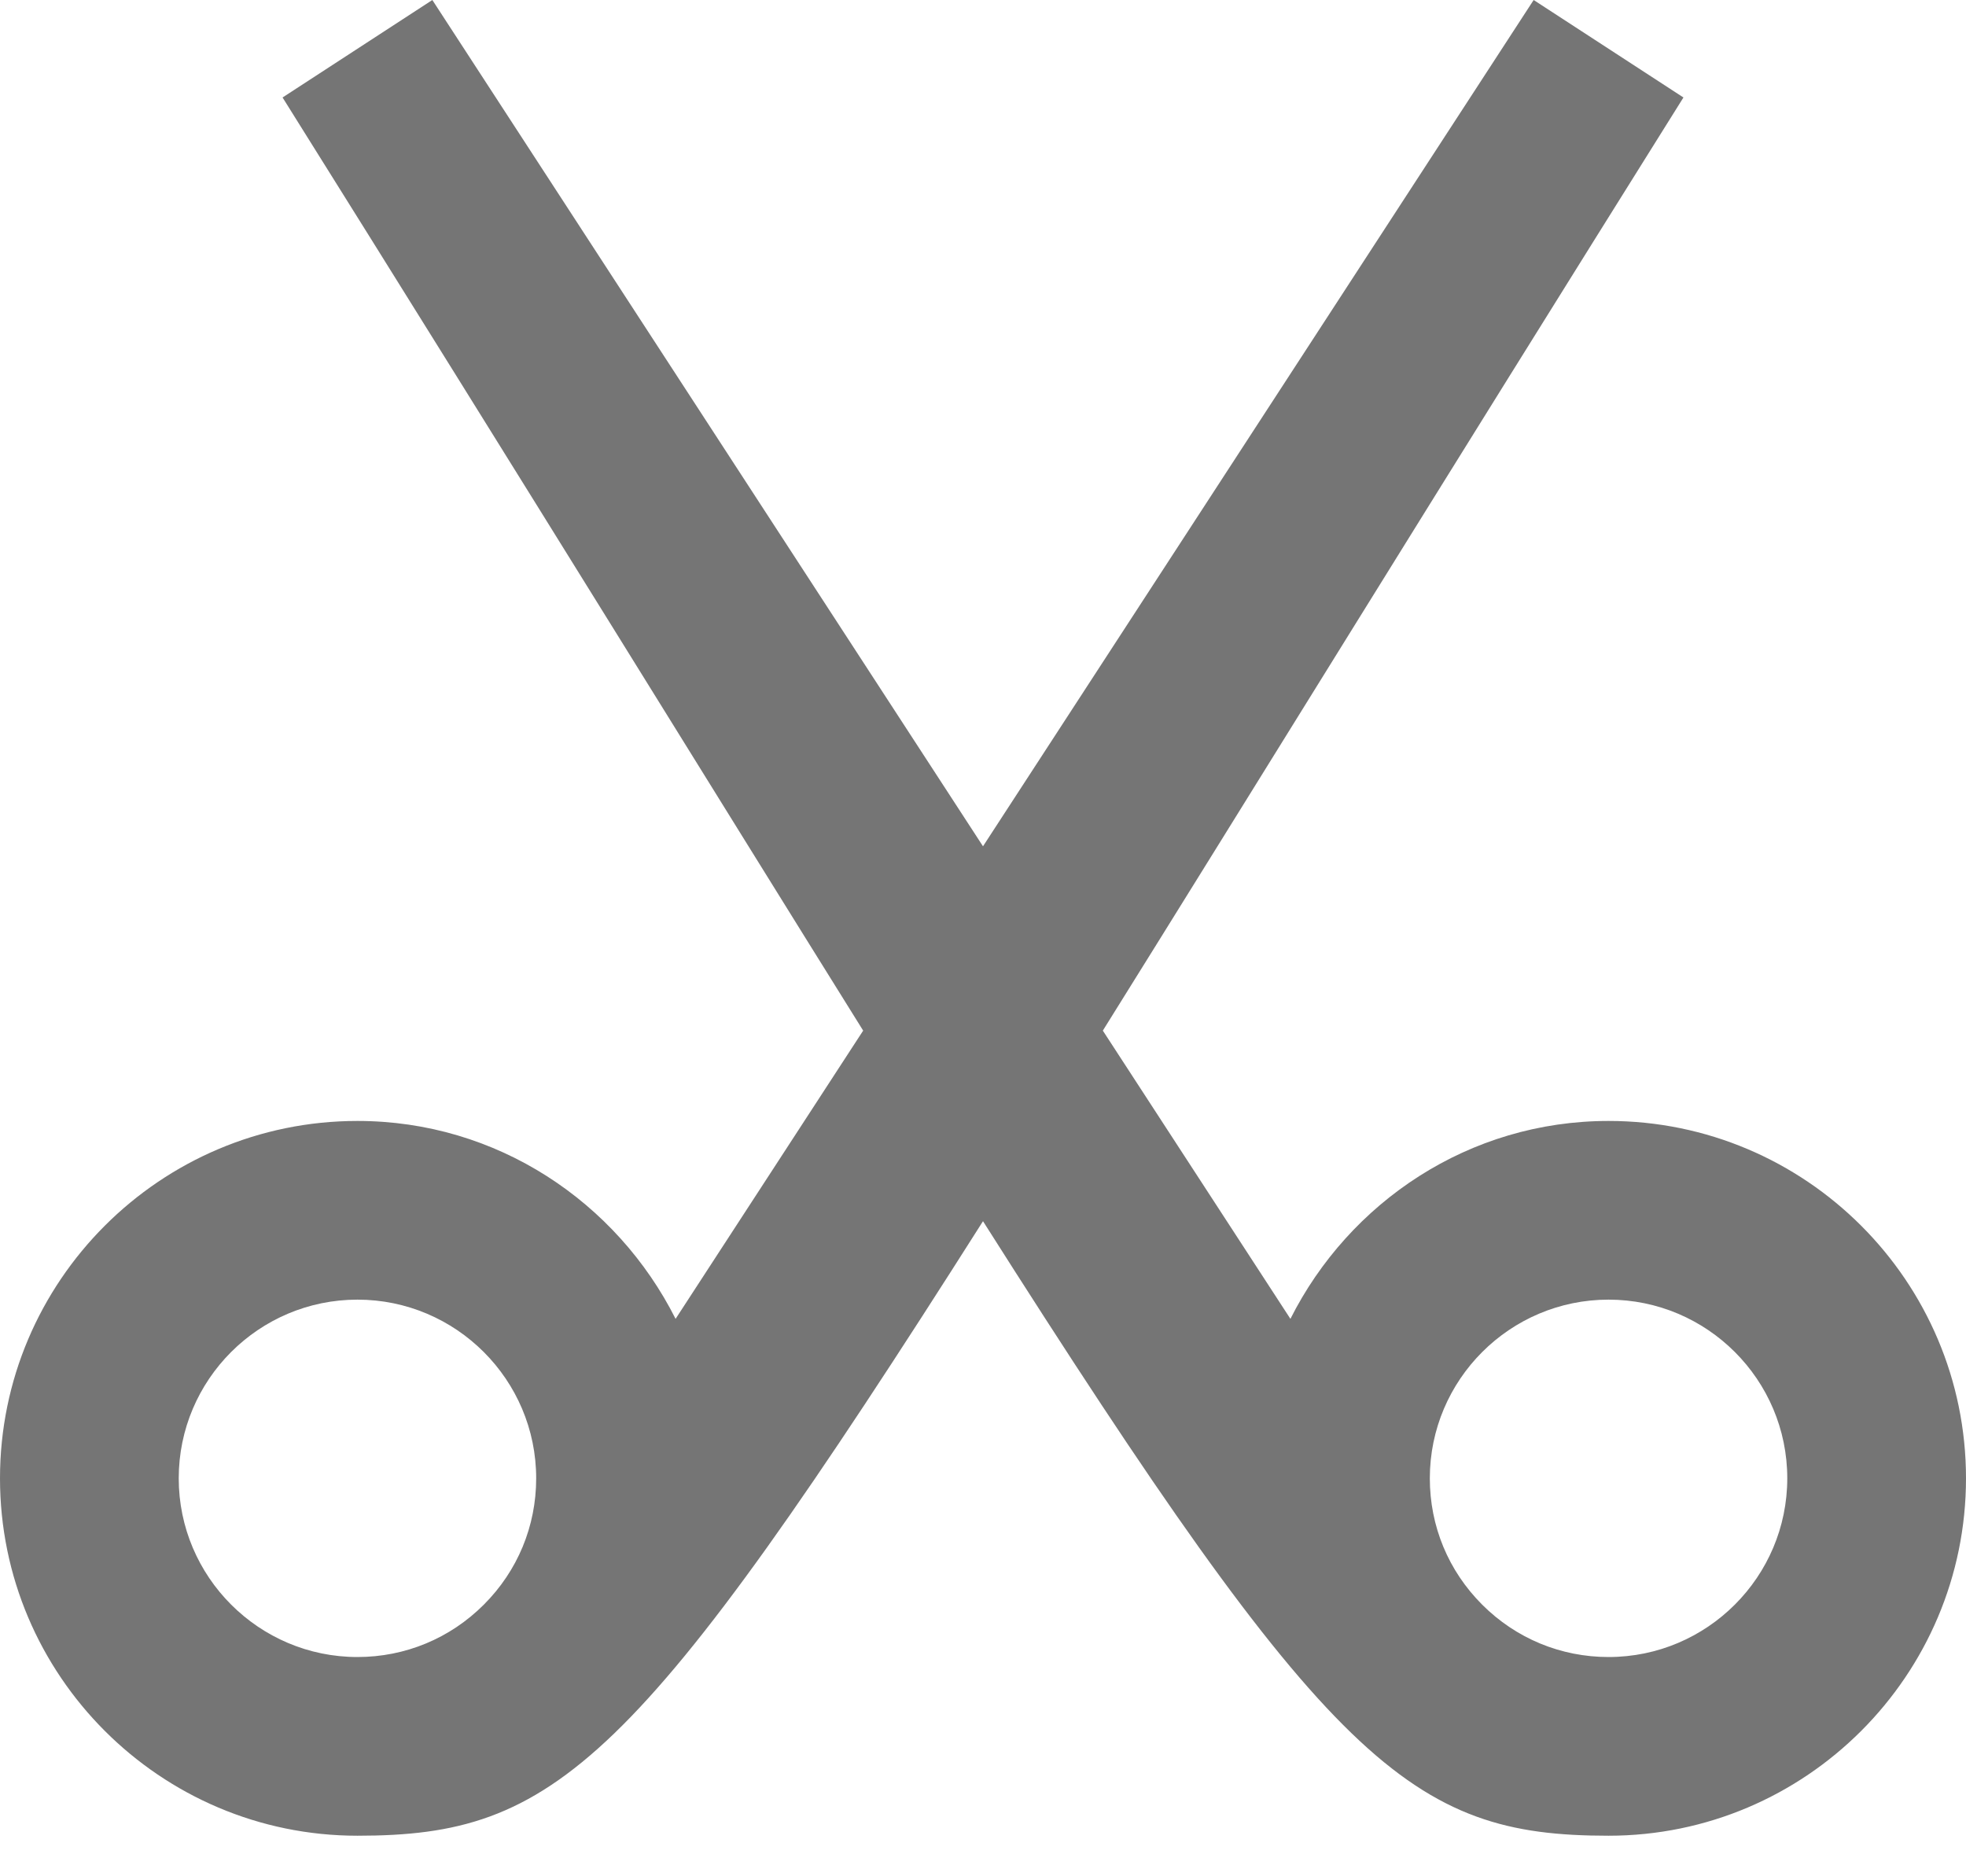 <?xml version="1.0" encoding="UTF-8"?>
<svg width="22px" height="21px" viewBox="0 0 22 21" version="1.1" xmlns="http://www.w3.org/2000/svg" xmlns:xlink="http://www.w3.org/1999/xlink">
    <!-- Generator: Sketch 42 (36781) - http://www.bohemiancoding.com/sketch -->
    <title>Fill 262</title>
    <desc>Created with Sketch.</desc>
    <defs></defs>
    <g id="Page-1" stroke="none" stroke-width="1" fill="none" fill-rule="evenodd">
        <g id="Line-Icons" transform="translate(-145, 0)" fill="#757575">
            <g id="Fill-262" transform="translate(145, 0)">
                <path d="M18,18.546 C17.466,18.546 16.964,18.338 16.586,17.96 C16.208,17.582 16,17.082 16,16.546 C16,15.443 16.897,14.546 18,14.546 C19.103,14.546 20,15.443 20,16.546 C20,17.648 19.103,18.546 18,18.546 M5.414,17.96 C5.036,18.338 4.534,18.546 4,18.546 C2.897,18.546 2,17.648 2,16.546 C2,15.443 2.897,14.546 4,14.546 C5.103,14.546 6,15.443 6,16.546 C6,17.082 5.792,17.582 5.414,17.96 M18,12.546 C16.439,12.546 15.099,13.453 14.44,14.761 L12.341,11.535 C13.991,8.89 16.088,5.484 18.838,1.091 L17.162,0 L11,9.472 L4.838,0 L3.162,1.091 C5.912,5.484 8.009,8.89 9.659,11.535 L7.56,14.761 C6.901,13.453 5.561,12.546 4,12.546 C1.794,12.546 0,14.34 0,16.546 C0,18.751 1.794,20.546 4,20.546 C6.213,20.546 7.125,19.777 11,13.668 C14.875,19.777 15.787,20.546 18,20.546 C20.206,20.546 22,18.751 22,16.546 C22,14.34 20.206,12.546 18,12.546"></path>
            </g>
        </g>
    </g>
</svg>